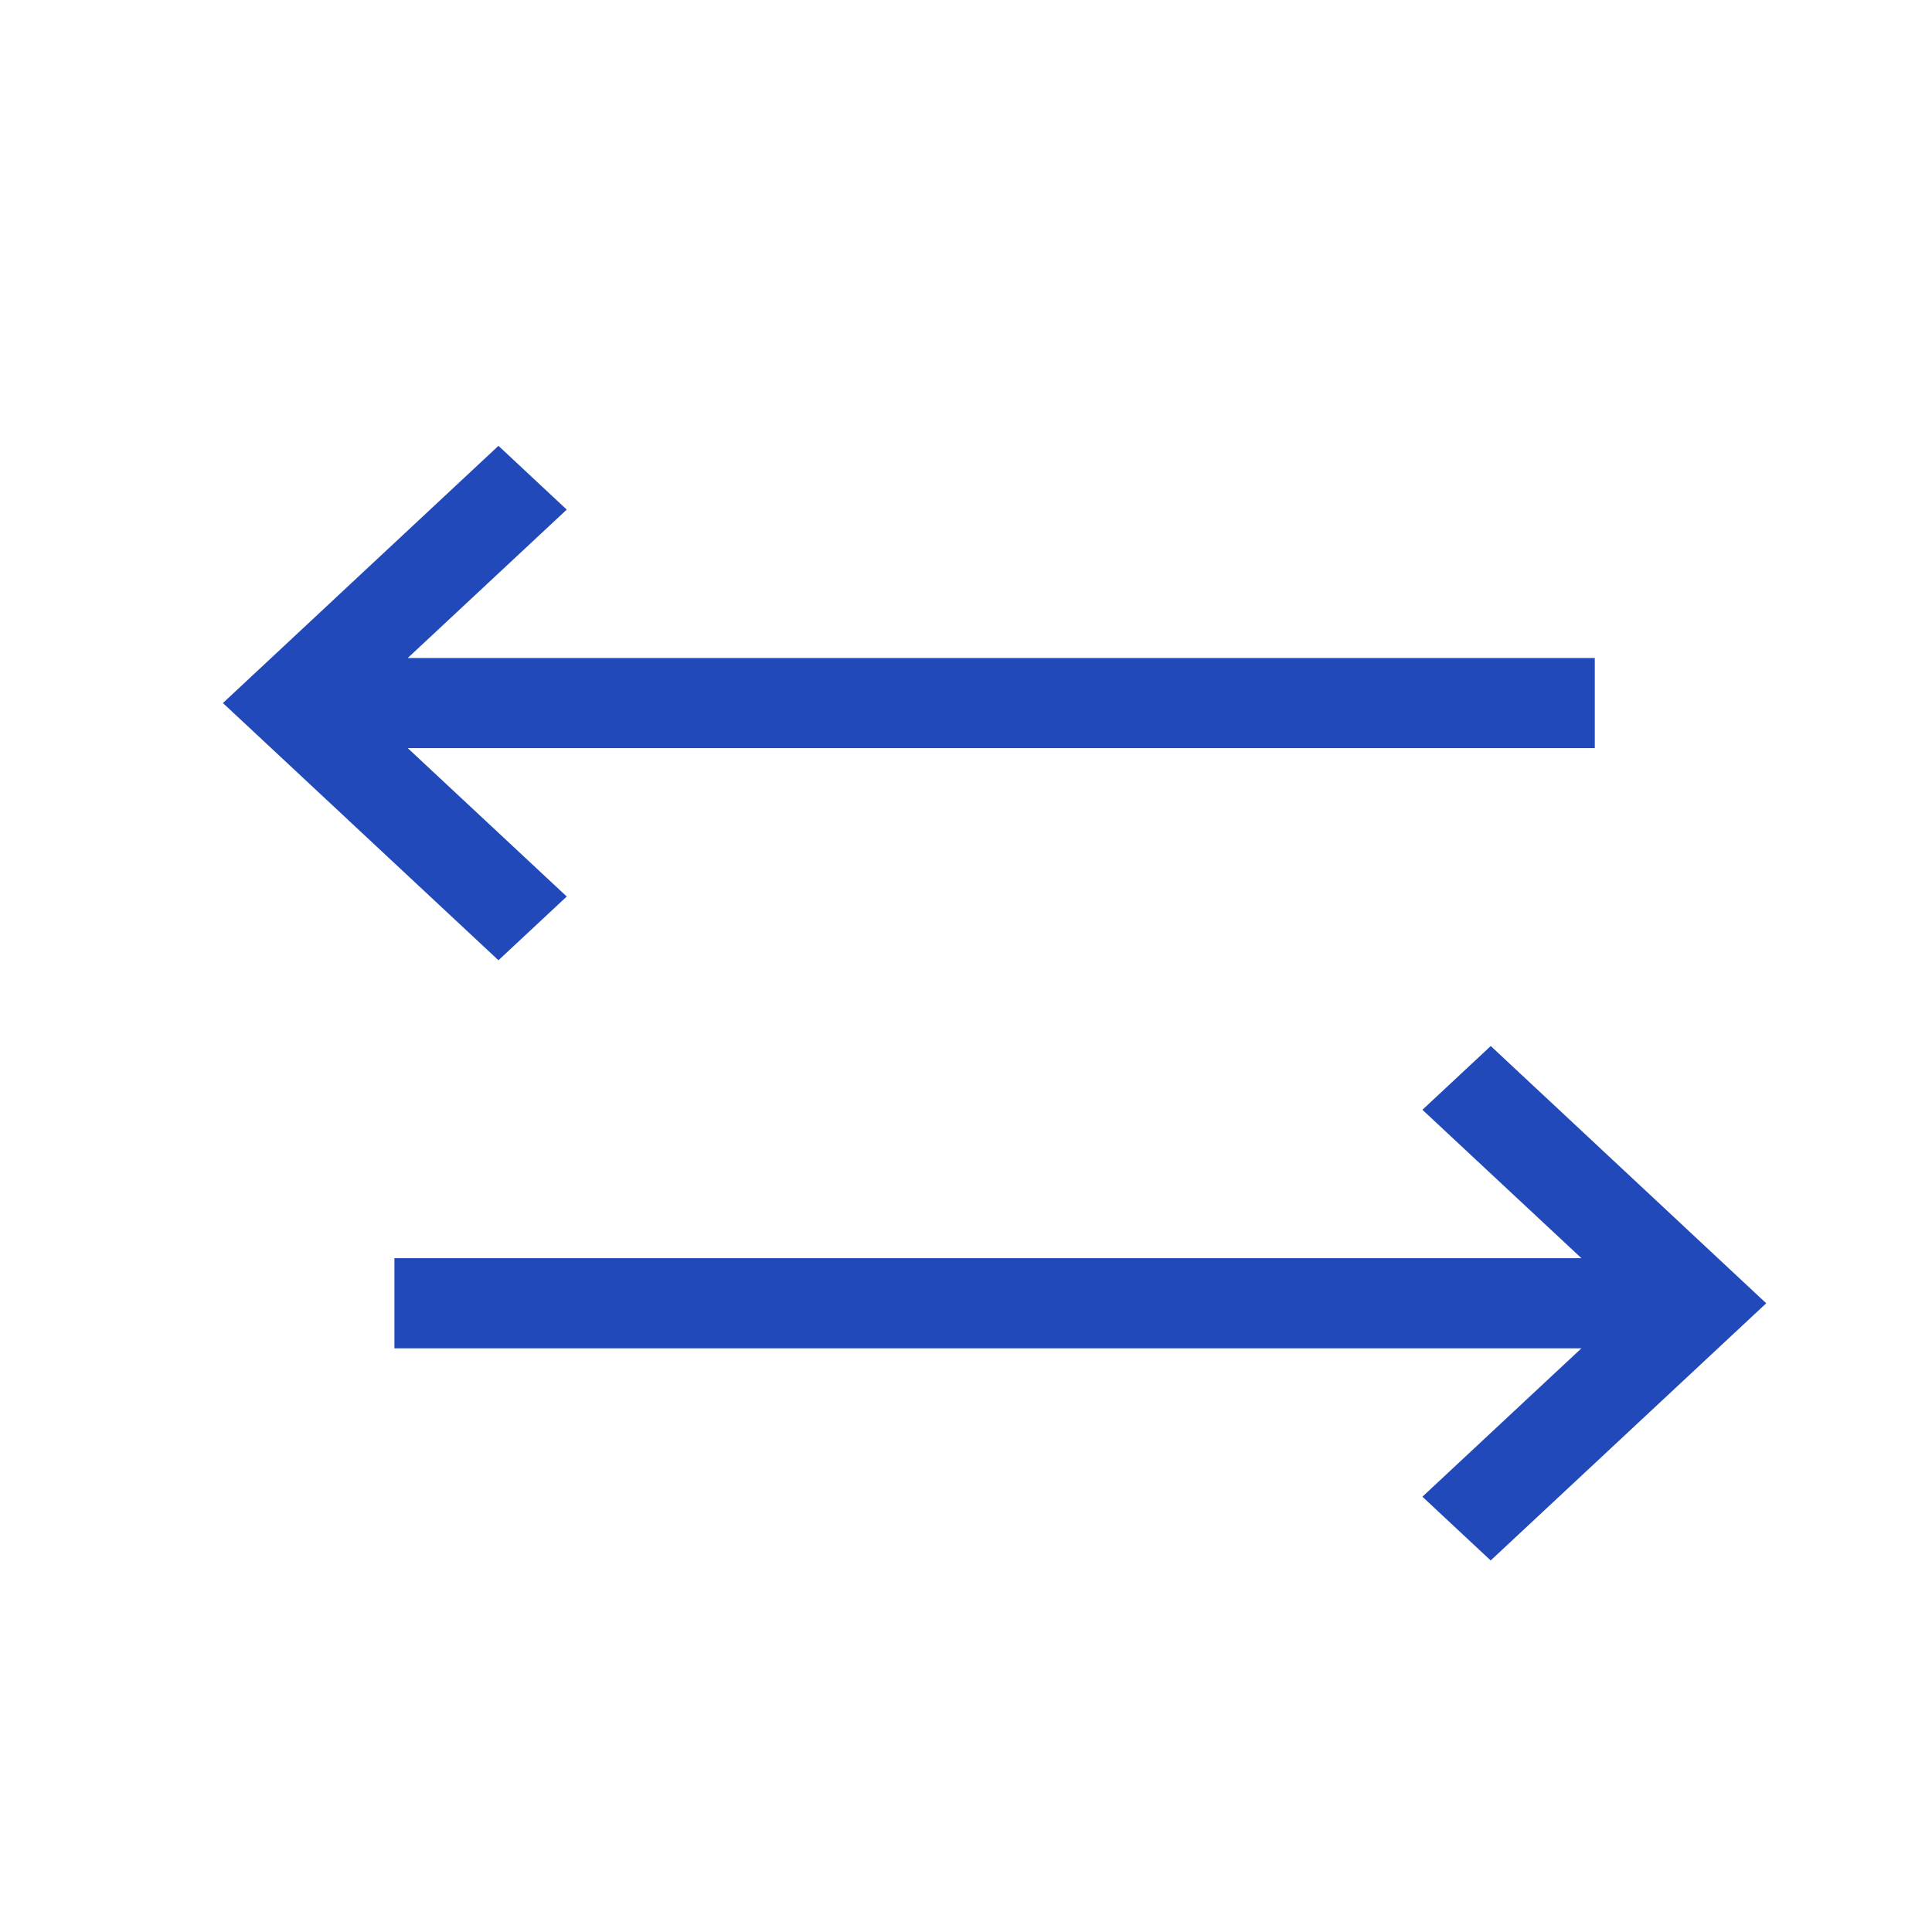 <svg width="26" height="26" viewBox="0 0 26 26" xmlns="http://www.w3.org/2000/svg">
    <g fill="none" fill-rule="evenodd">
        <path d="M0 0h26v26H0z"/>
        <path d="m21.282 16.932-2.14-1.997.92-.858 3.707 3.462L20.061 21l-.919-.858 2.14-1.997H5.308v-1.213h15.974zM5.487 8.855h15.975v1.213H5.487l2.14 1.997-.919.858L3 9.461 6.708 6l.919.858-2.14 1.997z" fill="#2149B9" fill-rule="nonzero"/>
    </g>
</svg>
